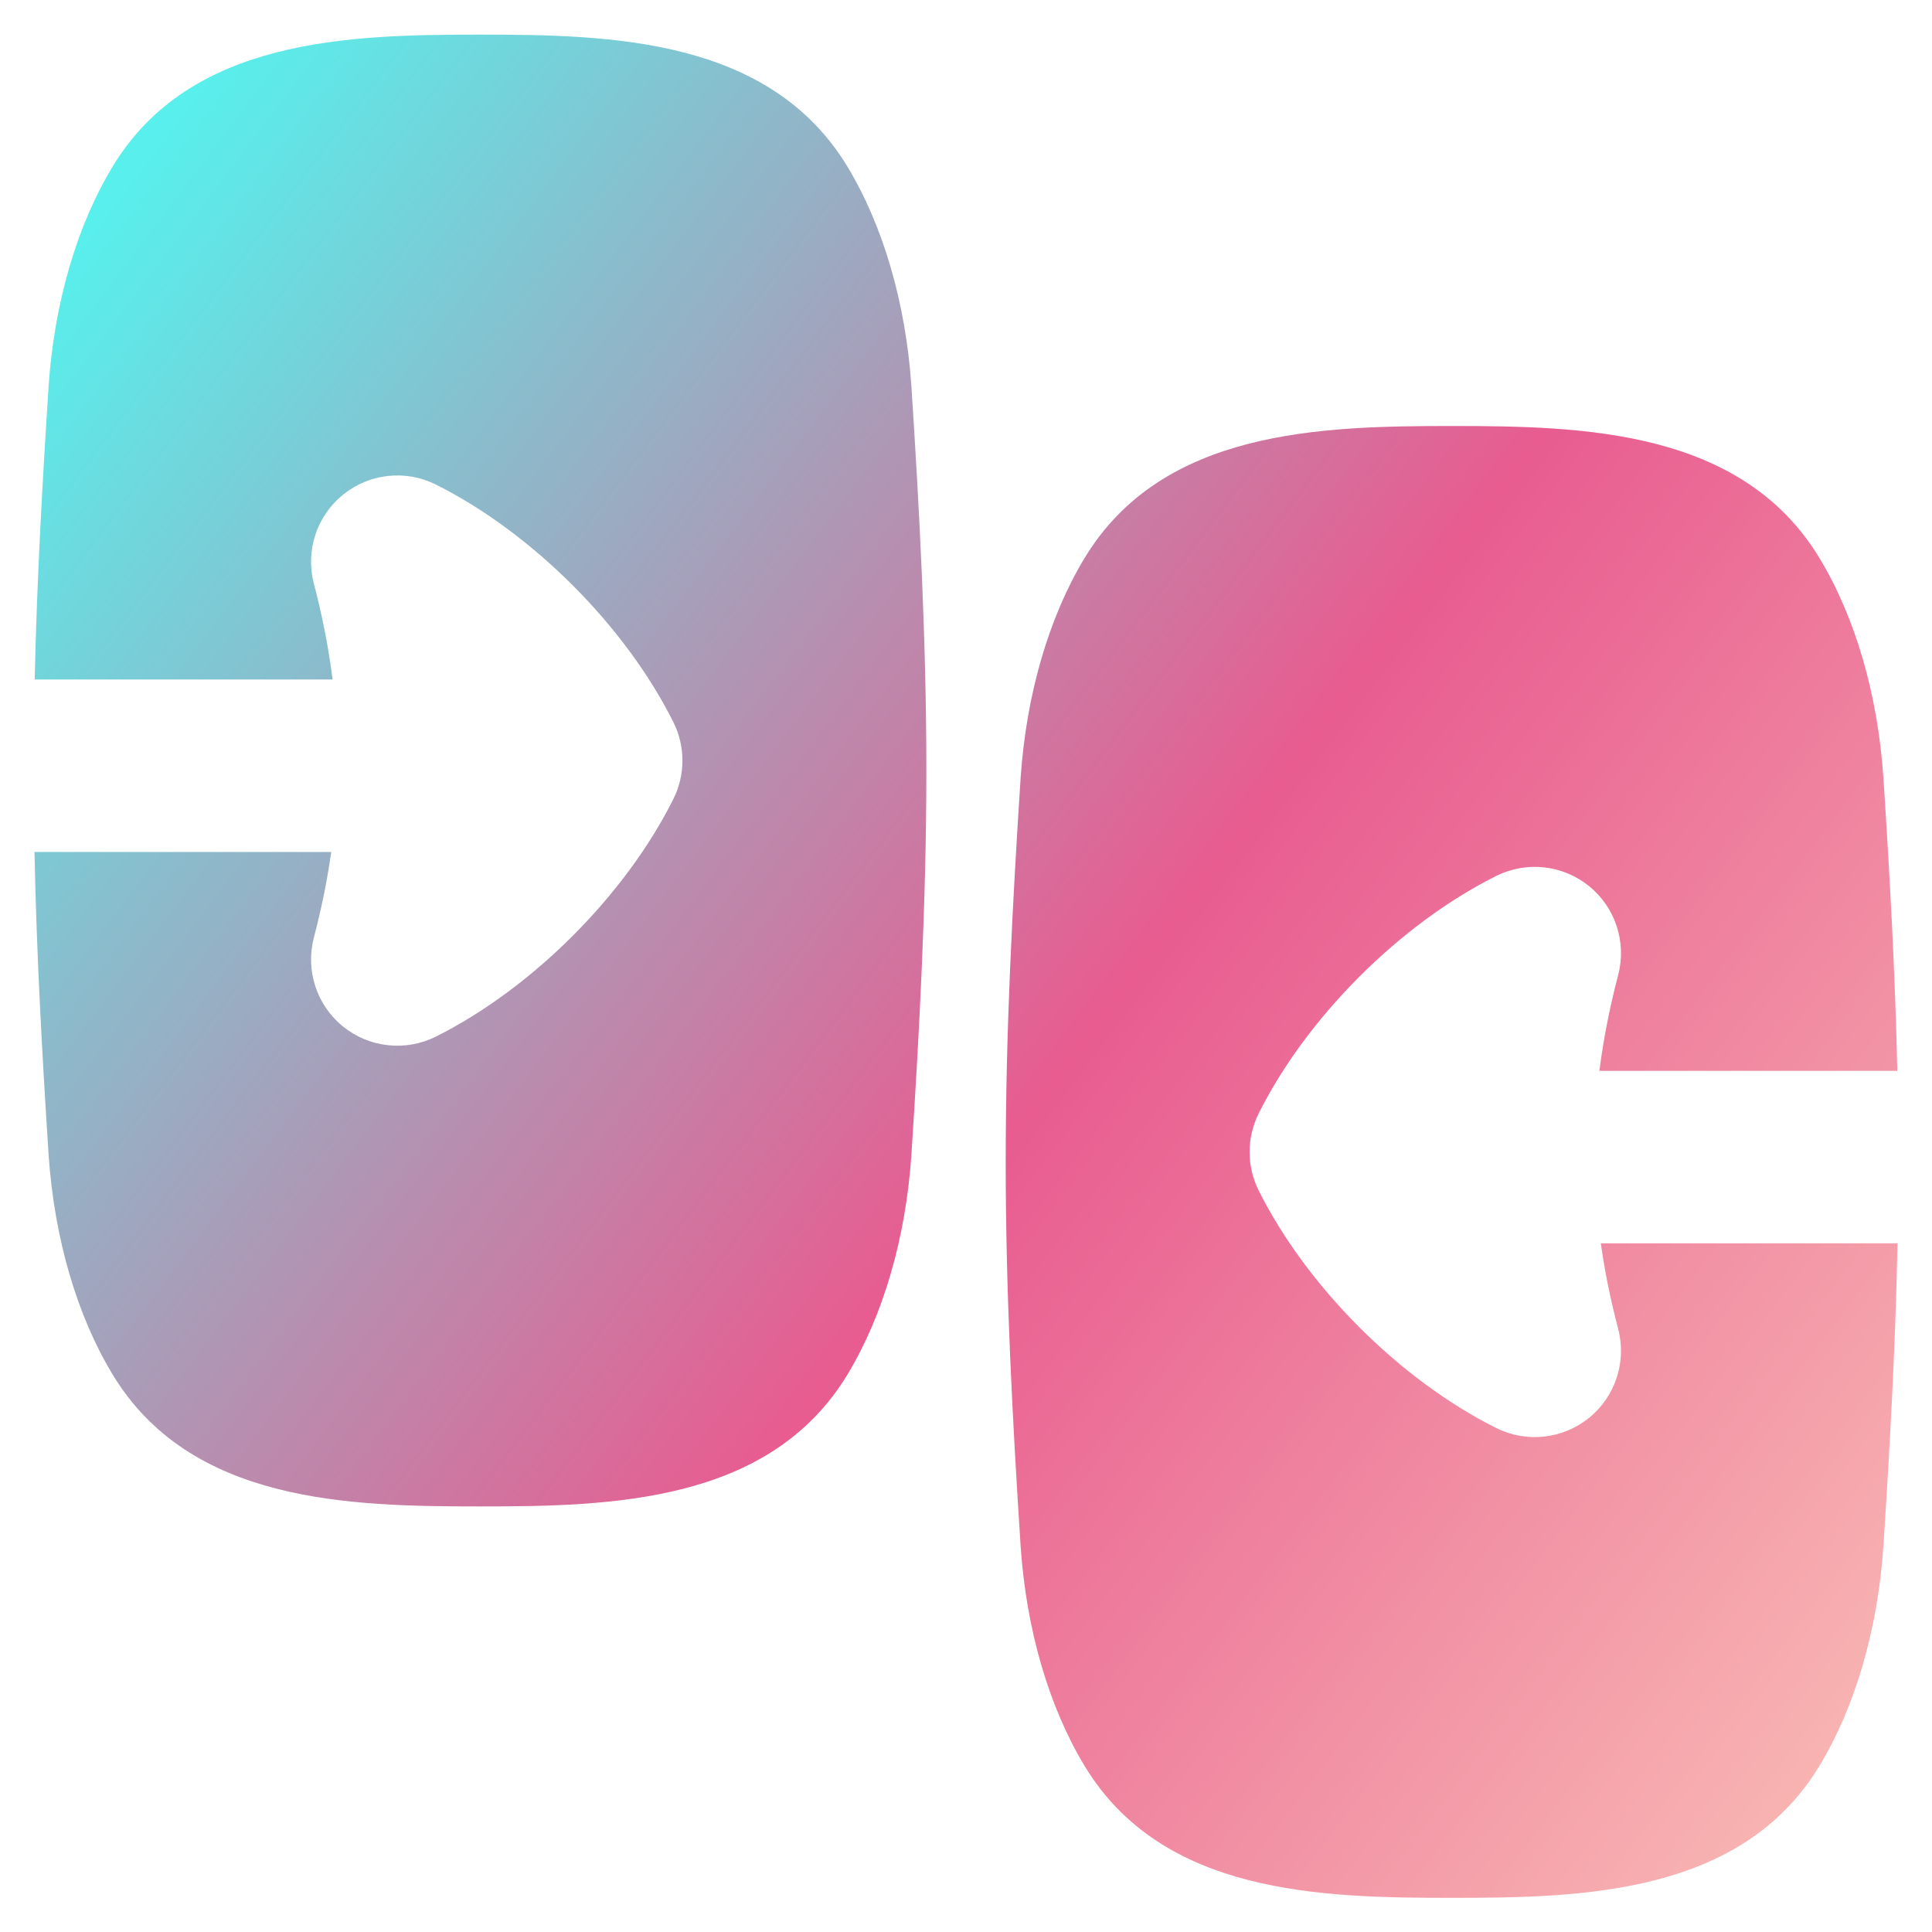 <svg width="40" height="40" viewBox="0 0 40 40" fill="none" xmlns="http://www.w3.org/2000/svg">
<path fill-rule="evenodd" clip-rule="evenodd" d="M1.007 7.986C1.125 6.271 1.591 4.673 2.33 3.451C3.94 0.789 7.225 0.717 9.938 0.717C12.651 0.717 15.935 0.789 17.546 3.451C18.285 4.673 18.751 6.271 18.869 7.986C19.037 10.578 19.179 13.24 19.179 15.953C19.179 18.666 19.037 21.328 18.869 23.922C18.751 25.637 18.285 27.236 17.546 28.458C15.935 31.119 12.65 31.189 9.938 31.189C7.225 31.189 3.94 31.117 2.33 28.455C1.591 27.233 1.125 25.635 1.007 23.92C0.874 21.869 0.757 19.772 0.714 17.639H6.858C6.776 18.221 6.656 18.81 6.498 19.413C6.321 20.091 6.556 20.81 7.101 21.252C7.645 21.693 8.397 21.775 9.024 21.462C11.017 20.465 12.944 18.538 13.94 16.546C14.192 16.043 14.192 15.451 13.94 14.948C12.944 12.956 11.017 11.029 9.024 10.032C8.397 9.719 7.645 9.801 7.101 10.243C6.556 10.684 6.321 11.403 6.498 12.081C6.675 12.758 6.804 13.417 6.886 14.068H0.718C0.764 12.004 0.878 9.975 1.007 7.986ZM38.993 16.09C38.876 14.375 38.41 12.776 37.67 11.554C36.06 8.893 32.776 8.82 30.063 8.82C27.35 8.82 24.065 8.893 22.455 11.554C21.716 12.776 21.25 14.375 21.132 16.09C20.964 18.681 20.822 21.343 20.822 24.057C20.822 26.77 20.964 29.432 21.132 32.026C21.25 33.741 21.716 35.339 22.455 36.561C24.065 39.222 27.35 39.293 30.063 39.293C32.776 39.293 36.06 39.22 37.67 36.559C38.41 35.337 38.876 33.738 38.993 32.023C39.127 29.972 39.243 27.876 39.286 25.742H33.143C33.225 26.325 33.345 26.914 33.503 27.516C33.68 28.194 33.444 28.914 32.9 29.355C32.355 29.796 31.603 29.879 30.976 29.565C28.984 28.569 27.057 26.642 26.06 24.649C25.809 24.146 25.809 23.555 26.06 23.052C27.057 21.059 28.984 19.132 30.976 18.136C31.603 17.823 32.355 17.905 32.9 18.346C33.444 18.788 33.68 19.507 33.503 20.185C33.326 20.861 33.196 21.52 33.114 22.171H39.282C39.236 20.108 39.123 18.078 38.993 16.09Z" fill="url(#paint0_linear_11344_34726)"/>
<defs>
<linearGradient id="paint0_linear_11344_34726" x1="0.714" y1="6.308" x2="43.032" y2="38.296" gradientUnits="userSpaceOnUse">
<stop stop-color="#58EFEC"/>
<stop offset="0.5" stop-color="#E85C90"/>
<stop offset="1" stop-color="#FCC9BA"/>
</linearGradient>
</defs>
</svg>
